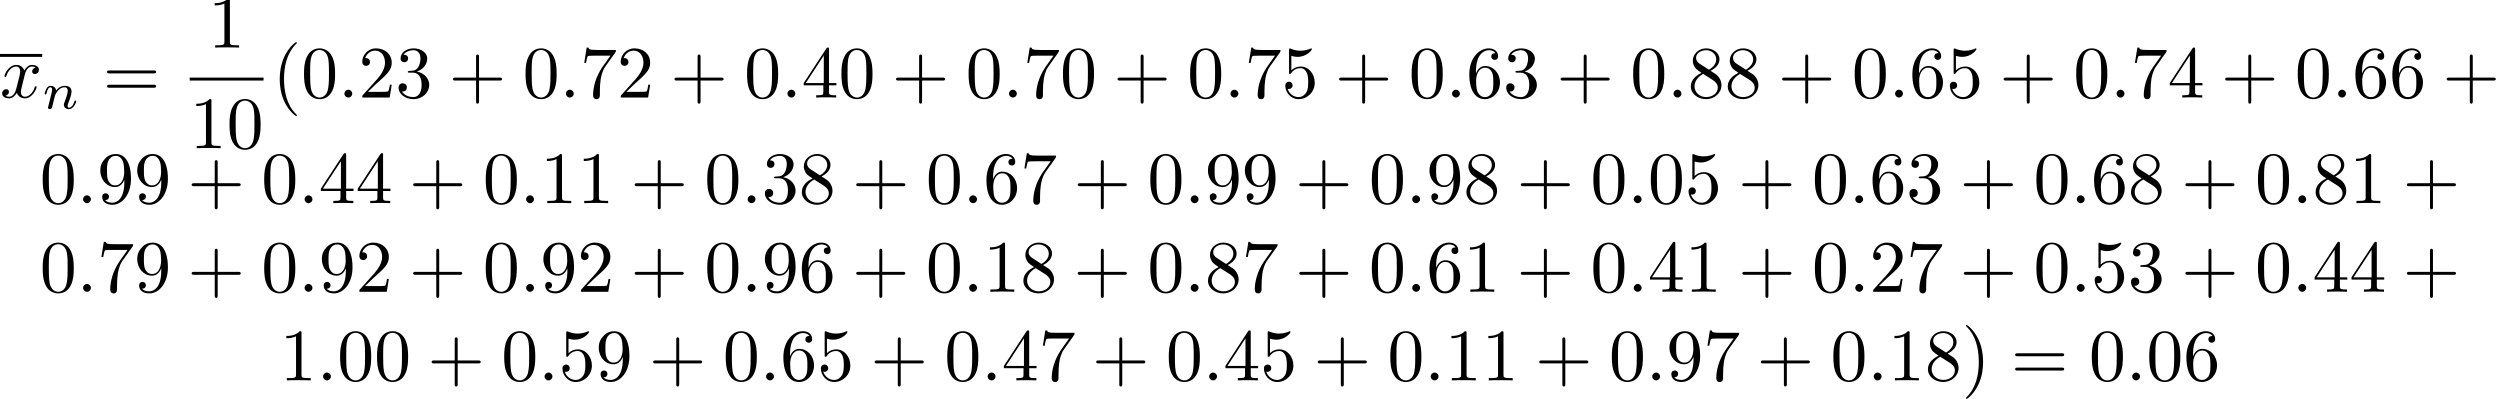 <?xml version='1.0' encoding='UTF-8'?>
<!-- This file was generated by dvisvgm 2.13.3 -->
<svg version='1.1' xmlns='http://www.w3.org/2000/svg' xmlns:xlink='http://www.w3.org/1999/xlink' width='337.294pt' height='53.812pt' viewBox='3.209 -51.321 337.294 53.812'>
<defs>
<path id='g2-40' d='M3.298 2.391C3.298 2.361 3.298 2.341 3.128 2.172C1.883 .917 1.564-.966 1.564-2.491C1.564-4.224 1.943-5.958 3.168-7.203C3.298-7.323 3.298-7.342 3.298-7.372C3.298-7.442 3.258-7.472 3.198-7.472C3.098-7.472 2.202-6.795 1.614-5.529C1.106-4.433 .986-3.328 .986-2.491C.986-1.714 1.096-.508 1.644 .618C2.242 1.843 3.098 2.491 3.198 2.491C3.258 2.491 3.298 2.461 3.298 2.391Z'/>
<path id='g2-41' d='M2.879-2.491C2.879-3.268 2.77-4.473 2.222-5.599C1.624-6.824 .767-7.472 .667-7.472C.608-7.472 .568-7.432 .568-7.372C.568-7.342 .568-7.323 .757-7.143C1.733-6.157 2.301-4.573 2.301-2.491C2.301-.787 1.933 .966 .697 2.222C.568 2.341 .568 2.361 .568 2.391C.568 2.451 .608 2.491 .667 2.491C.767 2.491 1.664 1.813 2.252 .548C2.76-.548 2.879-1.654 2.879-2.491Z'/>
<path id='g2-43' d='M4.075-2.291H6.854C6.994-2.291 7.183-2.291 7.183-2.491S6.994-2.69 6.854-2.69H4.075V-5.479C4.075-5.619 4.075-5.808 3.875-5.808S3.676-5.619 3.676-5.479V-2.69H.887C.747-2.69 .558-2.69 .558-2.491S.747-2.291 .887-2.291H3.676V.498C3.676 .638 3.676 .827 3.875 .827S4.075 .638 4.075 .498V-2.291Z'/>
<path id='g2-48' d='M4.583-3.188C4.583-3.985 4.533-4.782 4.184-5.519C3.726-6.476 2.909-6.635 2.491-6.635C1.893-6.635 1.166-6.376 .757-5.45C.438-4.762 .389-3.985 .389-3.188C.389-2.441 .428-1.544 .837-.787C1.265 .02 1.993 .219 2.481 .219C3.019 .219 3.776 .01 4.214-.936C4.533-1.624 4.583-2.401 4.583-3.188ZM2.481 0C2.092 0 1.504-.249 1.325-1.205C1.215-1.803 1.215-2.72 1.215-3.308C1.215-3.945 1.215-4.603 1.295-5.141C1.484-6.326 2.232-6.416 2.481-6.416C2.809-6.416 3.467-6.237 3.656-5.25C3.756-4.692 3.756-3.935 3.756-3.308C3.756-2.56 3.756-1.883 3.646-1.245C3.497-.299 2.929 0 2.481 0Z'/>
<path id='g2-49' d='M2.929-6.376C2.929-6.615 2.929-6.635 2.7-6.635C2.082-5.998 1.205-5.998 .887-5.998V-5.689C1.086-5.689 1.674-5.689 2.192-5.948V-.787C2.192-.428 2.162-.309 1.265-.309H.946V0C1.295-.03 2.162-.03 2.56-.03S3.826-.03 4.174 0V-.309H3.856C2.959-.309 2.929-.418 2.929-.787V-6.376Z'/>
<path id='g2-50' d='M1.265-.767L2.321-1.793C3.875-3.168 4.473-3.706 4.473-4.702C4.473-5.838 3.577-6.635 2.361-6.635C1.235-6.635 .498-5.719 .498-4.832C.498-4.274 .996-4.274 1.026-4.274C1.196-4.274 1.544-4.394 1.544-4.802C1.544-5.061 1.365-5.32 1.016-5.32C.936-5.32 .917-5.32 .887-5.31C1.116-5.958 1.654-6.326 2.232-6.326C3.138-6.326 3.567-5.519 3.567-4.702C3.567-3.905 3.068-3.118 2.521-2.501L.608-.369C.498-.259 .498-.239 .498 0H4.194L4.473-1.733H4.224C4.174-1.435 4.105-.996 4.005-.847C3.935-.767 3.278-.767 3.059-.767H1.265Z'/>
<path id='g2-51' d='M2.889-3.507C3.706-3.776 4.284-4.473 4.284-5.26C4.284-6.077 3.407-6.635 2.451-6.635C1.445-6.635 .687-6.037 .687-5.28C.687-4.951 .907-4.762 1.196-4.762C1.504-4.762 1.704-4.981 1.704-5.27C1.704-5.768 1.235-5.768 1.086-5.768C1.395-6.257 2.052-6.386 2.411-6.386C2.819-6.386 3.367-6.167 3.367-5.27C3.367-5.151 3.347-4.573 3.088-4.134C2.79-3.656 2.451-3.626 2.202-3.616C2.122-3.606 1.883-3.587 1.813-3.587C1.733-3.577 1.664-3.567 1.664-3.467C1.664-3.357 1.733-3.357 1.903-3.357H2.341C3.158-3.357 3.527-2.68 3.527-1.704C3.527-.349 2.839-.06 2.401-.06C1.973-.06 1.225-.229 .877-.817C1.225-.767 1.534-.986 1.534-1.365C1.534-1.724 1.265-1.923 .976-1.923C.737-1.923 .418-1.783 .418-1.345C.418-.438 1.345 .219 2.431 .219C3.646 .219 4.553-.687 4.553-1.704C4.553-2.521 3.925-3.298 2.889-3.507Z'/>
<path id='g2-52' d='M2.929-1.644V-.777C2.929-.418 2.909-.309 2.172-.309H1.963V0C2.371-.03 2.889-.03 3.308-.03S4.254-.03 4.663 0V-.309H4.453C3.716-.309 3.696-.418 3.696-.777V-1.644H4.692V-1.953H3.696V-6.486C3.696-6.685 3.696-6.745 3.537-6.745C3.447-6.745 3.417-6.745 3.337-6.625L.279-1.953V-1.644H2.929ZM2.989-1.953H.558L2.989-5.669V-1.953Z'/>
<path id='g2-53' d='M4.473-2.002C4.473-3.188 3.656-4.184 2.58-4.184C2.102-4.184 1.674-4.025 1.315-3.676V-5.619C1.514-5.559 1.843-5.489 2.162-5.489C3.387-5.489 4.085-6.396 4.085-6.526C4.085-6.585 4.055-6.635 3.985-6.635C3.975-6.635 3.955-6.635 3.905-6.605C3.706-6.516 3.218-6.316 2.55-6.316C2.152-6.316 1.694-6.386 1.225-6.595C1.146-6.625 1.126-6.625 1.106-6.625C1.006-6.625 1.006-6.545 1.006-6.386V-3.437C1.006-3.258 1.006-3.178 1.146-3.178C1.215-3.178 1.235-3.208 1.275-3.268C1.385-3.427 1.753-3.965 2.56-3.965C3.078-3.965 3.328-3.507 3.407-3.328C3.567-2.959 3.587-2.57 3.587-2.072C3.587-1.724 3.587-1.126 3.347-.707C3.108-.319 2.74-.06 2.281-.06C1.554-.06 .986-.588 .817-1.176C.847-1.166 .877-1.156 .986-1.156C1.315-1.156 1.484-1.405 1.484-1.644S1.315-2.132 .986-2.132C.847-2.132 .498-2.062 .498-1.604C.498-.747 1.186 .219 2.301 .219C3.457 .219 4.473-.737 4.473-2.002Z'/>
<path id='g2-54' d='M1.315-3.268V-3.507C1.315-6.027 2.55-6.386 3.059-6.386C3.298-6.386 3.716-6.326 3.935-5.988C3.786-5.988 3.387-5.988 3.387-5.539C3.387-5.23 3.626-5.081 3.846-5.081C4.005-5.081 4.304-5.171 4.304-5.559C4.304-6.157 3.866-6.635 3.039-6.635C1.763-6.635 .418-5.35 .418-3.148C.418-.488 1.574 .219 2.501 .219C3.606 .219 4.553-.717 4.553-2.032C4.553-3.298 3.666-4.254 2.56-4.254C1.883-4.254 1.514-3.746 1.315-3.268ZM2.501-.06C1.873-.06 1.574-.658 1.514-.807C1.335-1.275 1.335-2.072 1.335-2.252C1.335-3.029 1.654-4.025 2.55-4.025C2.71-4.025 3.168-4.025 3.477-3.407C3.656-3.039 3.656-2.531 3.656-2.042C3.656-1.564 3.656-1.066 3.487-.707C3.188-.11 2.73-.06 2.501-.06Z'/>
<path id='g2-55' d='M4.742-6.067C4.832-6.187 4.832-6.207 4.832-6.416H2.411C1.196-6.416 1.176-6.545 1.136-6.735H.887L.558-4.682H.807C.837-4.842 .927-5.469 1.056-5.589C1.126-5.649 1.903-5.649 2.032-5.649H4.095C3.985-5.489 3.198-4.403 2.979-4.075C2.082-2.73 1.753-1.345 1.753-.329C1.753-.229 1.753 .219 2.212 .219S2.67-.229 2.67-.329V-.837C2.67-1.385 2.7-1.933 2.78-2.471C2.819-2.7 2.959-3.557 3.397-4.174L4.742-6.067Z'/>
<path id='g2-56' d='M1.624-4.553C1.166-4.852 1.126-5.191 1.126-5.36C1.126-5.968 1.773-6.386 2.481-6.386C3.208-6.386 3.846-5.868 3.846-5.151C3.846-4.583 3.457-4.105 2.859-3.756L1.624-4.553ZM3.078-3.606C3.796-3.975 4.284-4.493 4.284-5.151C4.284-6.067 3.397-6.635 2.491-6.635C1.494-6.635 .687-5.898 .687-4.971C.687-4.792 .707-4.344 1.126-3.875C1.235-3.756 1.604-3.507 1.853-3.337C1.275-3.049 .418-2.491 .418-1.504C.418-.448 1.435 .219 2.481 .219C3.606 .219 4.553-.608 4.553-1.674C4.553-2.032 4.443-2.481 4.065-2.899C3.875-3.108 3.716-3.208 3.078-3.606ZM2.082-3.188L3.308-2.411C3.587-2.222 4.055-1.923 4.055-1.315C4.055-.578 3.308-.06 2.491-.06C1.634-.06 .917-.677 .917-1.504C.917-2.082 1.235-2.72 2.082-3.188Z'/>
<path id='g2-57' d='M3.656-3.168V-2.849C3.656-.518 2.62-.06 2.042-.06C1.873-.06 1.335-.08 1.066-.418C1.504-.418 1.584-.707 1.584-.877C1.584-1.186 1.345-1.335 1.126-1.335C.966-1.335 .667-1.245 .667-.857C.667-.189 1.205 .219 2.052 .219C3.337 .219 4.553-1.136 4.553-3.278C4.553-5.958 3.407-6.635 2.521-6.635C1.973-6.635 1.484-6.456 1.056-6.007C.648-5.559 .418-5.141 .418-4.394C.418-3.148 1.295-2.172 2.411-2.172C3.019-2.172 3.427-2.59 3.656-3.168ZM2.421-2.401C2.262-2.401 1.803-2.401 1.494-3.029C1.315-3.397 1.315-3.895 1.315-4.384C1.315-4.922 1.315-5.39 1.524-5.758C1.793-6.257 2.172-6.386 2.521-6.386C2.979-6.386 3.308-6.047 3.477-5.599C3.597-5.28 3.636-4.653 3.636-4.194C3.636-3.367 3.298-2.401 2.421-2.401Z'/>
<path id='g2-61' d='M6.844-3.258C6.994-3.258 7.183-3.258 7.183-3.457S6.994-3.656 6.854-3.656H.887C.747-3.656 .558-3.656 .558-3.457S.747-3.258 .897-3.258H6.844ZM6.854-1.325C6.994-1.325 7.183-1.325 7.183-1.524S6.994-1.724 6.844-1.724H.897C.747-1.724 .558-1.724 .558-1.524S.747-1.325 .887-1.325H6.854Z'/>
<path id='g1-110' d='M.851-.439C.823-.349 .781-.174 .781-.153C.781 0 .907 .07 1.018 .07C1.144 .07 1.255-.021 1.29-.084S1.381-.37 1.416-.516C1.451-.649 1.527-.969 1.569-1.144C1.611-1.297 1.653-1.451 1.688-1.611C1.764-1.897 1.778-1.953 1.981-2.239C2.176-2.518 2.504-2.88 3.027-2.88C3.431-2.88 3.438-2.525 3.438-2.392C3.438-1.974 3.138-1.2 3.027-.907C2.95-.711 2.922-.649 2.922-.53C2.922-.16 3.229 .07 3.585 .07C4.282 .07 4.589-.893 4.589-.997C4.589-1.088 4.498-1.088 4.477-1.088C4.38-1.088 4.373-1.046 4.345-.969C4.184-.411 3.884-.126 3.605-.126C3.459-.126 3.431-.223 3.431-.37C3.431-.53 3.466-.621 3.592-.934C3.675-1.151 3.961-1.89 3.961-2.28C3.961-2.957 3.424-3.075 3.055-3.075C2.476-3.075 2.085-2.72 1.876-2.441C1.827-2.922 1.416-3.075 1.13-3.075C.83-3.075 .669-2.859 .579-2.699C.425-2.441 .328-2.043 .328-2.008C.328-1.918 .425-1.918 .446-1.918C.544-1.918 .551-1.939 .6-2.127C.704-2.538 .837-2.88 1.109-2.88C1.29-2.88 1.339-2.727 1.339-2.538C1.339-2.406 1.276-2.148 1.227-1.96S1.109-1.485 1.074-1.332L.851-.439Z'/>
<path id='g0-58' d='M1.913-.528C1.913-.817 1.674-1.056 1.385-1.056S.857-.817 .857-.528S1.096 0 1.385 0S1.913-.239 1.913-.528Z'/>
<path id='g0-120' d='M3.328-3.009C3.387-3.268 3.616-4.184 4.314-4.184C4.364-4.184 4.603-4.184 4.812-4.055C4.533-4.005 4.334-3.756 4.334-3.517C4.334-3.357 4.443-3.168 4.712-3.168C4.932-3.168 5.25-3.347 5.25-3.746C5.25-4.264 4.663-4.403 4.324-4.403C3.746-4.403 3.397-3.875 3.278-3.646C3.029-4.304 2.491-4.403 2.202-4.403C1.166-4.403 .598-3.118 .598-2.869C.598-2.77 .697-2.77 .717-2.77C.797-2.77 .827-2.79 .847-2.879C1.186-3.935 1.843-4.184 2.182-4.184C2.371-4.184 2.72-4.095 2.72-3.517C2.72-3.208 2.55-2.54 2.182-1.146C2.022-.528 1.674-.11 1.235-.11C1.176-.11 .946-.11 .737-.239C.986-.289 1.205-.498 1.205-.777C1.205-1.046 .986-1.126 .837-1.126C.538-1.126 .289-.867 .289-.548C.289-.09 .787 .11 1.225 .11C1.883 .11 2.242-.588 2.271-.648C2.391-.279 2.75 .11 3.347 .11C4.374 .11 4.941-1.176 4.941-1.425C4.941-1.524 4.852-1.524 4.822-1.524C4.732-1.524 4.712-1.484 4.692-1.415C4.364-.349 3.686-.11 3.367-.11C2.979-.11 2.819-.428 2.819-.767C2.819-.986 2.879-1.205 2.989-1.644L3.328-3.009Z'/>
</defs>
<g id='page1'>
<rect x='3.209' y='-44.044' height='.398' width='5.694'/>
<use x='3.209' y='-38.161' xlink:href='#g0-120'/>
<use x='8.903' y='-36.666' xlink:href='#g1-110'/>
<use x='17.093' y='-38.161' xlink:href='#g2-61'/>
<use x='31.295' y='-44.901' xlink:href='#g2-49'/>
<rect x='28.805' y='-40.851' height='.398' width='9.963'/>
<use x='28.805' y='-31.327' xlink:href='#g2-49'/>
<use x='33.786' y='-31.327' xlink:href='#g2-48'/>
<use x='39.963' y='-38.161' xlink:href='#g2-40'/>
<use x='43.837' y='-38.161' xlink:href='#g2-48'/>
<use x='48.819' y='-38.161' xlink:href='#g0-58'/>
<use x='51.586' y='-38.161' xlink:href='#g2-50'/>
<use x='56.567' y='-38.161' xlink:href='#g2-51'/>
<use x='63.763' y='-38.161' xlink:href='#g2-43'/>
<use x='73.725' y='-38.161' xlink:href='#g2-48'/>
<use x='78.706' y='-38.161' xlink:href='#g0-58'/>
<use x='81.474' y='-38.161' xlink:href='#g2-55'/>
<use x='86.455' y='-38.161' xlink:href='#g2-50'/>
<use x='93.65' y='-38.161' xlink:href='#g2-43'/>
<use x='103.613' y='-38.161' xlink:href='#g2-48'/>
<use x='108.594' y='-38.161' xlink:href='#g0-58'/>
<use x='111.362' y='-38.161' xlink:href='#g2-52'/>
<use x='116.343' y='-38.161' xlink:href='#g2-48'/>
<use x='123.538' y='-38.161' xlink:href='#g2-43'/>
<use x='133.501' y='-38.161' xlink:href='#g2-48'/>
<use x='138.482' y='-38.161' xlink:href='#g0-58'/>
<use x='141.25' y='-38.161' xlink:href='#g2-55'/>
<use x='146.231' y='-38.161' xlink:href='#g2-48'/>
<use x='153.426' y='-38.161' xlink:href='#g2-43'/>
<use x='163.389' y='-38.161' xlink:href='#g2-48'/>
<use x='168.37' y='-38.161' xlink:href='#g0-58'/>
<use x='171.138' y='-38.161' xlink:href='#g2-55'/>
<use x='176.119' y='-38.161' xlink:href='#g2-53'/>
<use x='183.314' y='-38.161' xlink:href='#g2-43'/>
<use x='193.277' y='-38.161' xlink:href='#g2-48'/>
<use x='198.258' y='-38.161' xlink:href='#g0-58'/>
<use x='201.026' y='-38.161' xlink:href='#g2-54'/>
<use x='206.007' y='-38.161' xlink:href='#g2-51'/>
<use x='213.202' y='-38.161' xlink:href='#g2-43'/>
<use x='223.165' y='-38.161' xlink:href='#g2-48'/>
<use x='228.146' y='-38.161' xlink:href='#g0-58'/>
<use x='230.913' y='-38.161' xlink:href='#g2-56'/>
<use x='235.895' y='-38.161' xlink:href='#g2-56'/>
<use x='243.09' y='-38.161' xlink:href='#g2-43'/>
<use x='253.053' y='-38.161' xlink:href='#g2-48'/>
<use x='258.034' y='-38.161' xlink:href='#g0-58'/>
<use x='260.801' y='-38.161' xlink:href='#g2-54'/>
<use x='265.783' y='-38.161' xlink:href='#g2-53'/>
<use x='272.978' y='-38.161' xlink:href='#g2-43'/>
<use x='282.94' y='-38.161' xlink:href='#g2-48'/>
<use x='287.922' y='-38.161' xlink:href='#g0-58'/>
<use x='290.689' y='-38.161' xlink:href='#g2-55'/>
<use x='295.671' y='-38.161' xlink:href='#g2-52'/>
<use x='302.866' y='-38.161' xlink:href='#g2-43'/>
<use x='312.828' y='-38.161' xlink:href='#g2-48'/>
<use x='317.81' y='-38.161' xlink:href='#g0-58'/>
<use x='320.577' y='-38.161' xlink:href='#g2-54'/>
<use x='325.558' y='-38.161' xlink:href='#g2-54'/>
<use x='332.754' y='-38.161' xlink:href='#g2-43'/>
<use x='8.579' y='-23.91' xlink:href='#g2-48'/>
<use x='13.56' y='-23.91' xlink:href='#g0-58'/>
<use x='16.328' y='-23.91' xlink:href='#g2-57'/>
<use x='21.309' y='-23.91' xlink:href='#g2-57'/>
<use x='28.504' y='-23.91' xlink:href='#g2-43'/>
<use x='38.467' y='-23.91' xlink:href='#g2-48'/>
<use x='43.448' y='-23.91' xlink:href='#g0-58'/>
<use x='46.216' y='-23.91' xlink:href='#g2-52'/>
<use x='51.197' y='-23.91' xlink:href='#g2-52'/>
<use x='58.392' y='-23.91' xlink:href='#g2-43'/>
<use x='68.355' y='-23.91' xlink:href='#g2-48'/>
<use x='73.336' y='-23.91' xlink:href='#g0-58'/>
<use x='76.104' y='-23.91' xlink:href='#g2-49'/>
<use x='81.085' y='-23.91' xlink:href='#g2-49'/>
<use x='88.28' y='-23.91' xlink:href='#g2-43'/>
<use x='98.243' y='-23.91' xlink:href='#g2-48'/>
<use x='103.224' y='-23.91' xlink:href='#g0-58'/>
<use x='105.992' y='-23.91' xlink:href='#g2-51'/>
<use x='110.973' y='-23.91' xlink:href='#g2-56'/>
<use x='118.168' y='-23.91' xlink:href='#g2-43'/>
<use x='128.131' y='-23.91' xlink:href='#g2-48'/>
<use x='133.112' y='-23.91' xlink:href='#g0-58'/>
<use x='135.879' y='-23.91' xlink:href='#g2-54'/>
<use x='140.861' y='-23.91' xlink:href='#g2-55'/>
<use x='148.056' y='-23.91' xlink:href='#g2-43'/>
<use x='158.019' y='-23.91' xlink:href='#g2-48'/>
<use x='163' y='-23.91' xlink:href='#g0-58'/>
<use x='165.767' y='-23.91' xlink:href='#g2-57'/>
<use x='170.749' y='-23.91' xlink:href='#g2-57'/>
<use x='177.944' y='-23.91' xlink:href='#g2-43'/>
<use x='187.907' y='-23.91' xlink:href='#g2-48'/>
<use x='192.888' y='-23.91' xlink:href='#g0-58'/>
<use x='195.655' y='-23.91' xlink:href='#g2-57'/>
<use x='200.637' y='-23.91' xlink:href='#g2-56'/>
<use x='207.832' y='-23.91' xlink:href='#g2-43'/>
<use x='217.794' y='-23.91' xlink:href='#g2-48'/>
<use x='222.776' y='-23.91' xlink:href='#g0-58'/>
<use x='225.543' y='-23.91' xlink:href='#g2-48'/>
<use x='230.525' y='-23.91' xlink:href='#g2-53'/>
<use x='237.72' y='-23.91' xlink:href='#g2-43'/>
<use x='247.682' y='-23.91' xlink:href='#g2-48'/>
<use x='252.664' y='-23.91' xlink:href='#g0-58'/>
<use x='255.431' y='-23.91' xlink:href='#g2-54'/>
<use x='260.412' y='-23.91' xlink:href='#g2-51'/>
<use x='267.608' y='-23.91' xlink:href='#g2-43'/>
<use x='277.57' y='-23.91' xlink:href='#g2-48'/>
<use x='282.552' y='-23.91' xlink:href='#g0-58'/>
<use x='285.319' y='-23.91' xlink:href='#g2-54'/>
<use x='290.3' y='-23.91' xlink:href='#g2-56'/>
<use x='297.496' y='-23.91' xlink:href='#g2-43'/>
<use x='307.458' y='-23.91' xlink:href='#g2-48'/>
<use x='312.439' y='-23.91' xlink:href='#g0-58'/>
<use x='315.207' y='-23.91' xlink:href='#g2-56'/>
<use x='320.188' y='-23.91' xlink:href='#g2-49'/>
<use x='327.383' y='-23.91' xlink:href='#g2-43'/>
<use x='8.579' y='-11.955' xlink:href='#g2-48'/>
<use x='13.56' y='-11.955' xlink:href='#g0-58'/>
<use x='16.328' y='-11.955' xlink:href='#g2-55'/>
<use x='21.309' y='-11.955' xlink:href='#g2-57'/>
<use x='28.504' y='-11.955' xlink:href='#g2-43'/>
<use x='38.467' y='-11.955' xlink:href='#g2-48'/>
<use x='43.448' y='-11.955' xlink:href='#g0-58'/>
<use x='46.216' y='-11.955' xlink:href='#g2-57'/>
<use x='51.197' y='-11.955' xlink:href='#g2-50'/>
<use x='58.392' y='-11.955' xlink:href='#g2-43'/>
<use x='68.355' y='-11.955' xlink:href='#g2-48'/>
<use x='73.336' y='-11.955' xlink:href='#g0-58'/>
<use x='76.104' y='-11.955' xlink:href='#g2-57'/>
<use x='81.085' y='-11.955' xlink:href='#g2-50'/>
<use x='88.28' y='-11.955' xlink:href='#g2-43'/>
<use x='98.243' y='-11.955' xlink:href='#g2-48'/>
<use x='103.224' y='-11.955' xlink:href='#g0-58'/>
<use x='105.992' y='-11.955' xlink:href='#g2-57'/>
<use x='110.973' y='-11.955' xlink:href='#g2-54'/>
<use x='118.168' y='-11.955' xlink:href='#g2-43'/>
<use x='128.131' y='-11.955' xlink:href='#g2-48'/>
<use x='133.112' y='-11.955' xlink:href='#g0-58'/>
<use x='135.879' y='-11.955' xlink:href='#g2-49'/>
<use x='140.861' y='-11.955' xlink:href='#g2-56'/>
<use x='148.056' y='-11.955' xlink:href='#g2-43'/>
<use x='158.019' y='-11.955' xlink:href='#g2-48'/>
<use x='163' y='-11.955' xlink:href='#g0-58'/>
<use x='165.767' y='-11.955' xlink:href='#g2-56'/>
<use x='170.749' y='-11.955' xlink:href='#g2-55'/>
<use x='177.944' y='-11.955' xlink:href='#g2-43'/>
<use x='187.907' y='-11.955' xlink:href='#g2-48'/>
<use x='192.888' y='-11.955' xlink:href='#g0-58'/>
<use x='195.655' y='-11.955' xlink:href='#g2-54'/>
<use x='200.637' y='-11.955' xlink:href='#g2-49'/>
<use x='207.832' y='-11.955' xlink:href='#g2-43'/>
<use x='217.794' y='-11.955' xlink:href='#g2-48'/>
<use x='222.776' y='-11.955' xlink:href='#g0-58'/>
<use x='225.543' y='-11.955' xlink:href='#g2-52'/>
<use x='230.525' y='-11.955' xlink:href='#g2-49'/>
<use x='237.72' y='-11.955' xlink:href='#g2-43'/>
<use x='247.682' y='-11.955' xlink:href='#g2-48'/>
<use x='252.664' y='-11.955' xlink:href='#g0-58'/>
<use x='255.431' y='-11.955' xlink:href='#g2-50'/>
<use x='260.412' y='-11.955' xlink:href='#g2-55'/>
<use x='267.608' y='-11.955' xlink:href='#g2-43'/>
<use x='277.57' y='-11.955' xlink:href='#g2-48'/>
<use x='282.552' y='-11.955' xlink:href='#g0-58'/>
<use x='285.319' y='-11.955' xlink:href='#g2-53'/>
<use x='290.3' y='-11.955' xlink:href='#g2-51'/>
<use x='297.496' y='-11.955' xlink:href='#g2-43'/>
<use x='307.458' y='-11.955' xlink:href='#g2-48'/>
<use x='312.439' y='-11.955' xlink:href='#g0-58'/>
<use x='315.207' y='-11.955' xlink:href='#g2-52'/>
<use x='320.188' y='-11.955' xlink:href='#g2-52'/>
<use x='327.383' y='-11.955' xlink:href='#g2-43'/>
<use x='40.958' y='0' xlink:href='#g2-49'/>
<use x='45.939' y='0' xlink:href='#g0-58'/>
<use x='48.706' y='0' xlink:href='#g2-48'/>
<use x='53.688' y='0' xlink:href='#g2-48'/>
<use x='60.883' y='0' xlink:href='#g2-43'/>
<use x='70.846' y='0' xlink:href='#g2-48'/>
<use x='75.827' y='0' xlink:href='#g0-58'/>
<use x='78.594' y='0' xlink:href='#g2-53'/>
<use x='83.576' y='0' xlink:href='#g2-57'/>
<use x='90.771' y='0' xlink:href='#g2-43'/>
<use x='100.733' y='0' xlink:href='#g2-48'/>
<use x='105.715' y='0' xlink:href='#g0-58'/>
<use x='108.482' y='0' xlink:href='#g2-54'/>
<use x='113.464' y='0' xlink:href='#g2-53'/>
<use x='120.659' y='0' xlink:href='#g2-43'/>
<use x='130.621' y='0' xlink:href='#g2-48'/>
<use x='135.603' y='0' xlink:href='#g0-58'/>
<use x='138.37' y='0' xlink:href='#g2-52'/>
<use x='143.351' y='0' xlink:href='#g2-55'/>
<use x='150.547' y='0' xlink:href='#g2-43'/>
<use x='160.509' y='0' xlink:href='#g2-48'/>
<use x='165.491' y='0' xlink:href='#g0-58'/>
<use x='168.258' y='0' xlink:href='#g2-52'/>
<use x='173.239' y='0' xlink:href='#g2-53'/>
<use x='180.435' y='0' xlink:href='#g2-43'/>
<use x='190.397' y='0' xlink:href='#g2-48'/>
<use x='195.378' y='0' xlink:href='#g0-58'/>
<use x='198.146' y='0' xlink:href='#g2-49'/>
<use x='203.127' y='0' xlink:href='#g2-49'/>
<use x='210.322' y='0' xlink:href='#g2-43'/>
<use x='220.285' y='0' xlink:href='#g2-48'/>
<use x='225.266' y='0' xlink:href='#g0-58'/>
<use x='228.034' y='0' xlink:href='#g2-57'/>
<use x='233.015' y='0' xlink:href='#g2-55'/>
<use x='240.21' y='0' xlink:href='#g2-43'/>
<use x='250.173' y='0' xlink:href='#g2-48'/>
<use x='255.154' y='0' xlink:href='#g0-58'/>
<use x='257.922' y='0' xlink:href='#g2-49'/>
<use x='262.903' y='0' xlink:href='#g2-56'/>
<use x='267.884' y='0' xlink:href='#g2-41'/>
<use x='274.526' y='0' xlink:href='#g2-61'/>
<use x='285.042' y='0' xlink:href='#g2-48'/>
<use x='290.024' y='0' xlink:href='#g0-58'/>
<use x='292.791' y='0' xlink:href='#g2-48'/>
<use x='297.772' y='0' xlink:href='#g2-54'/>
</g>
</svg>